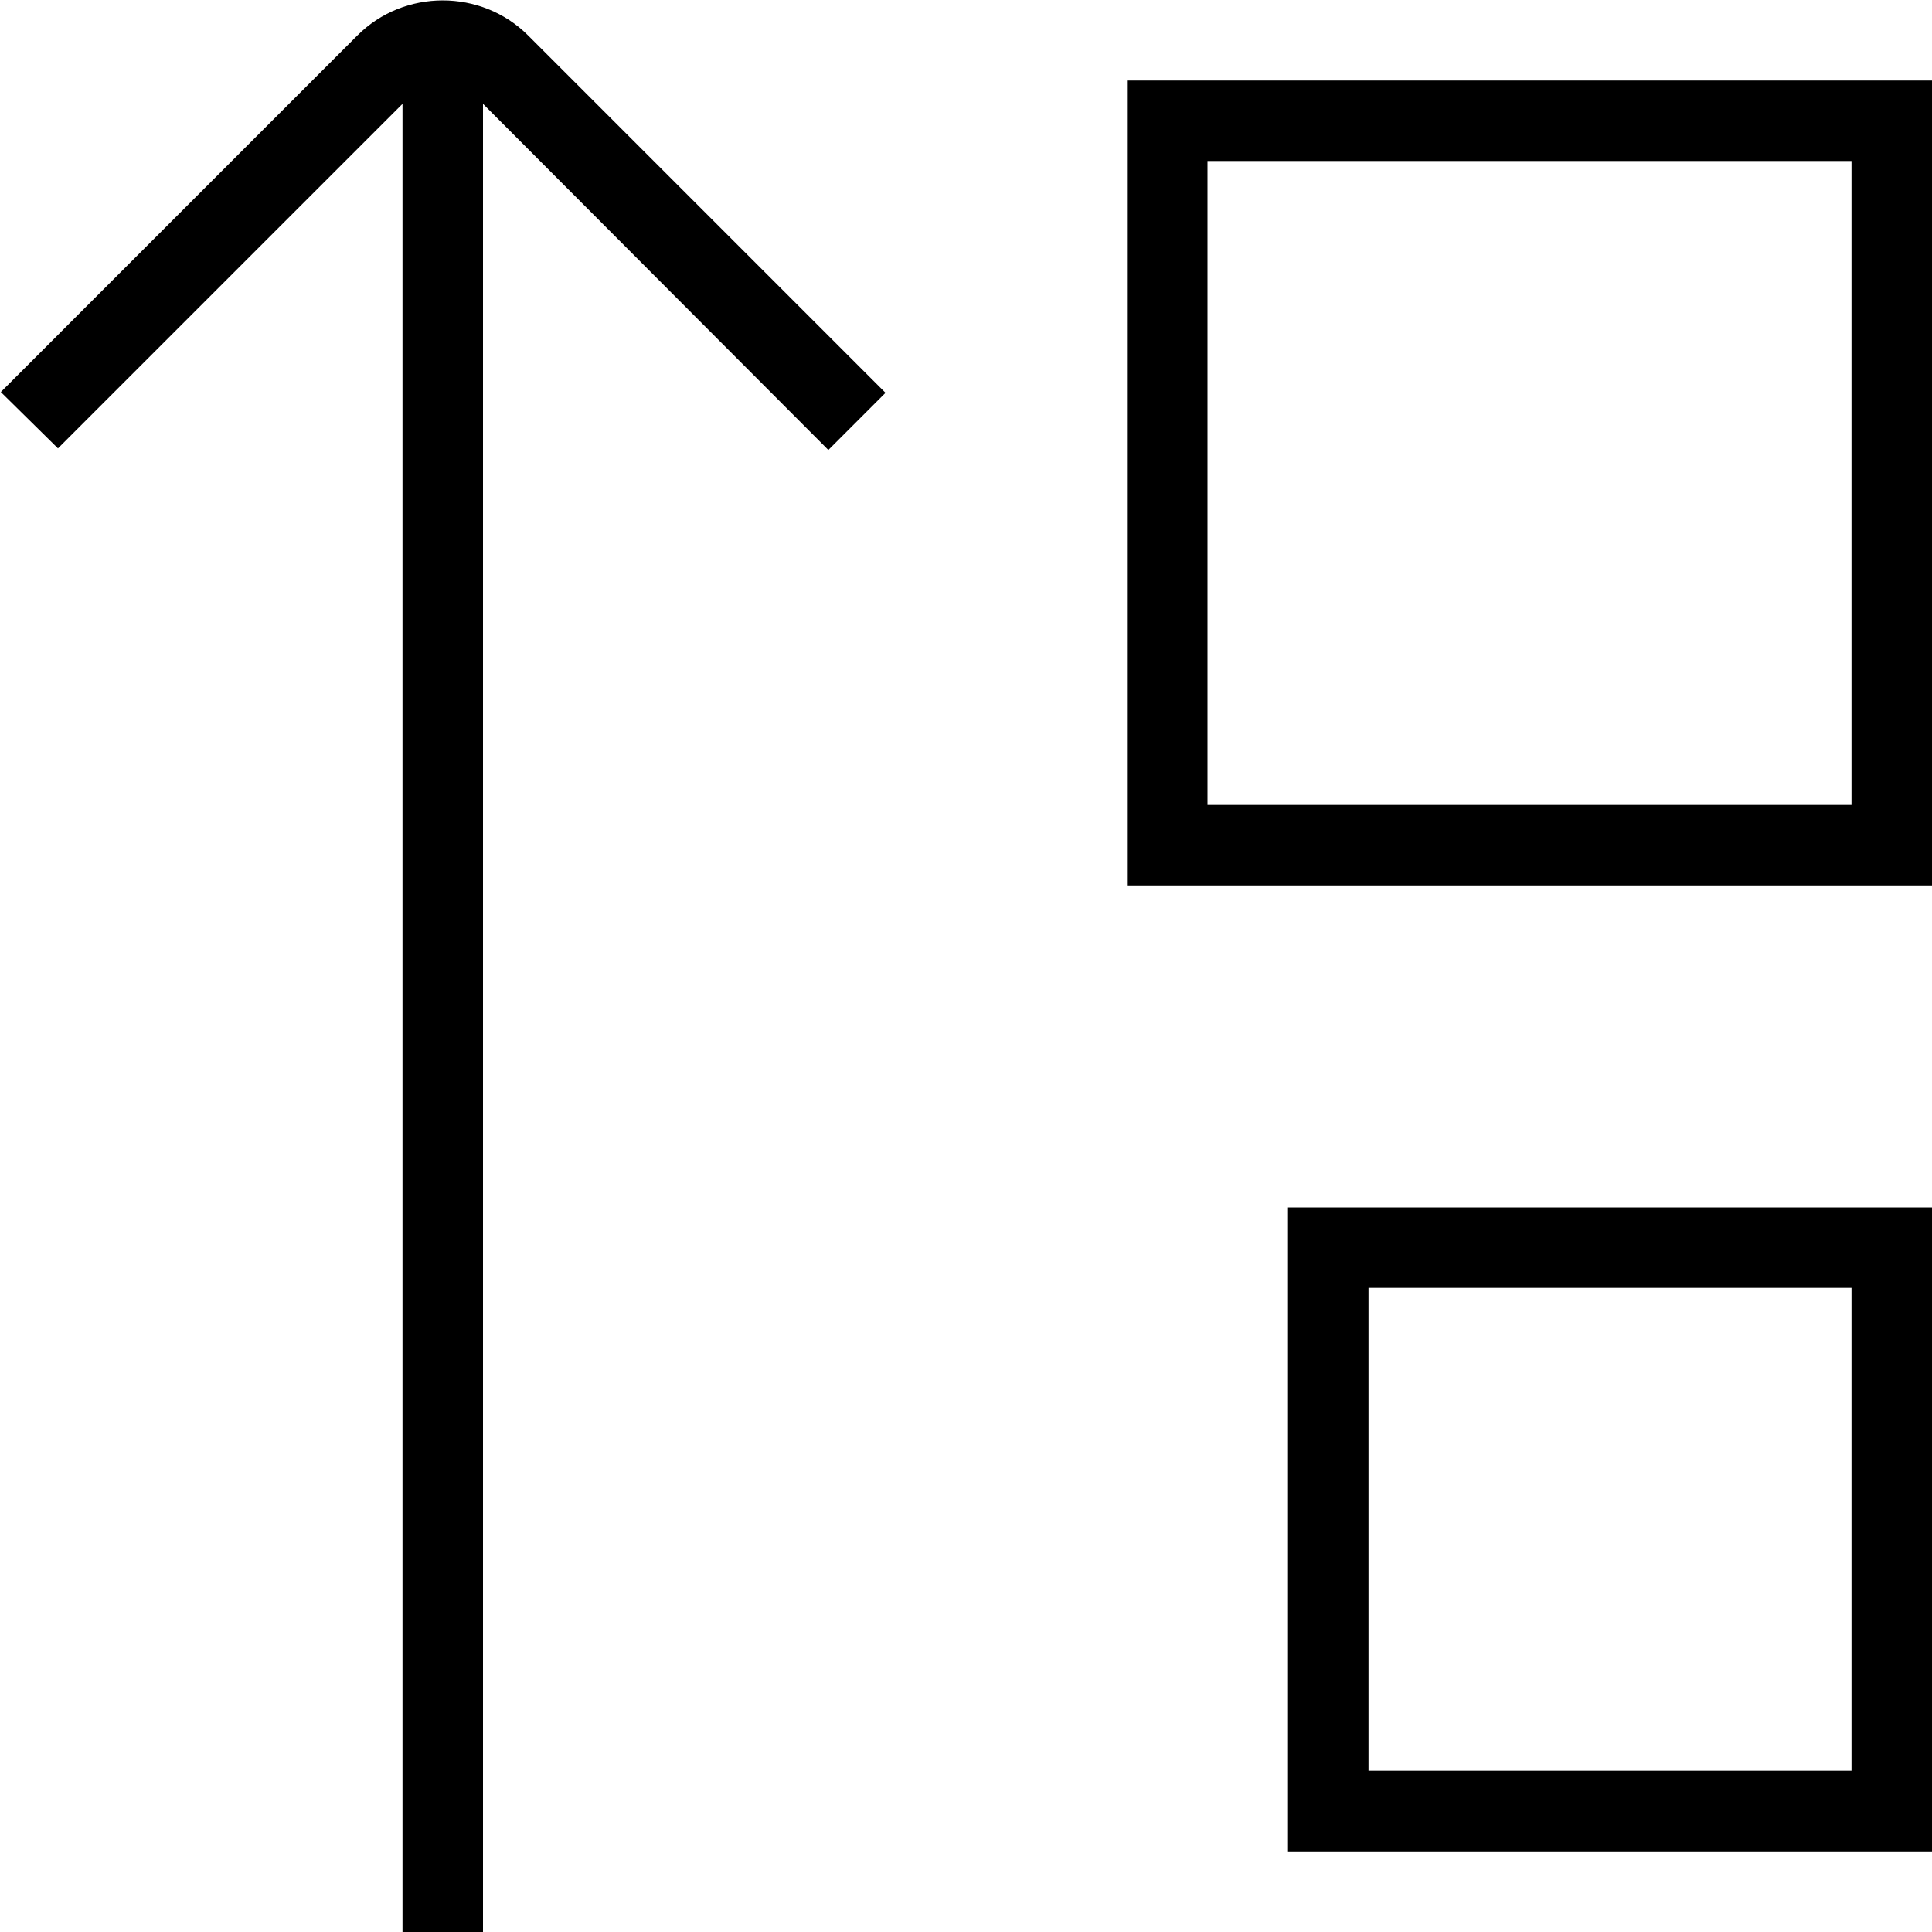 <?xml version="1.0" encoding="UTF-8"?>
<svg xmlns="http://www.w3.org/2000/svg" id="Layer_1" data-name="Layer 1" viewBox="0 0 24 24" width="512" height="512"><path d="M16,23h8V15h-8v8Zm1-7h6v6h-6v-6ZM14,1V11h10V1H14Zm9,9H15V2h8V10ZM6.56,.44l4.44,4.44-.71,.71L6,1.29V24h-1V1.29L.72,5.57,.01,4.87,4.44,.44c.58-.58,1.54-.58,2.12,0Z"/></svg>
